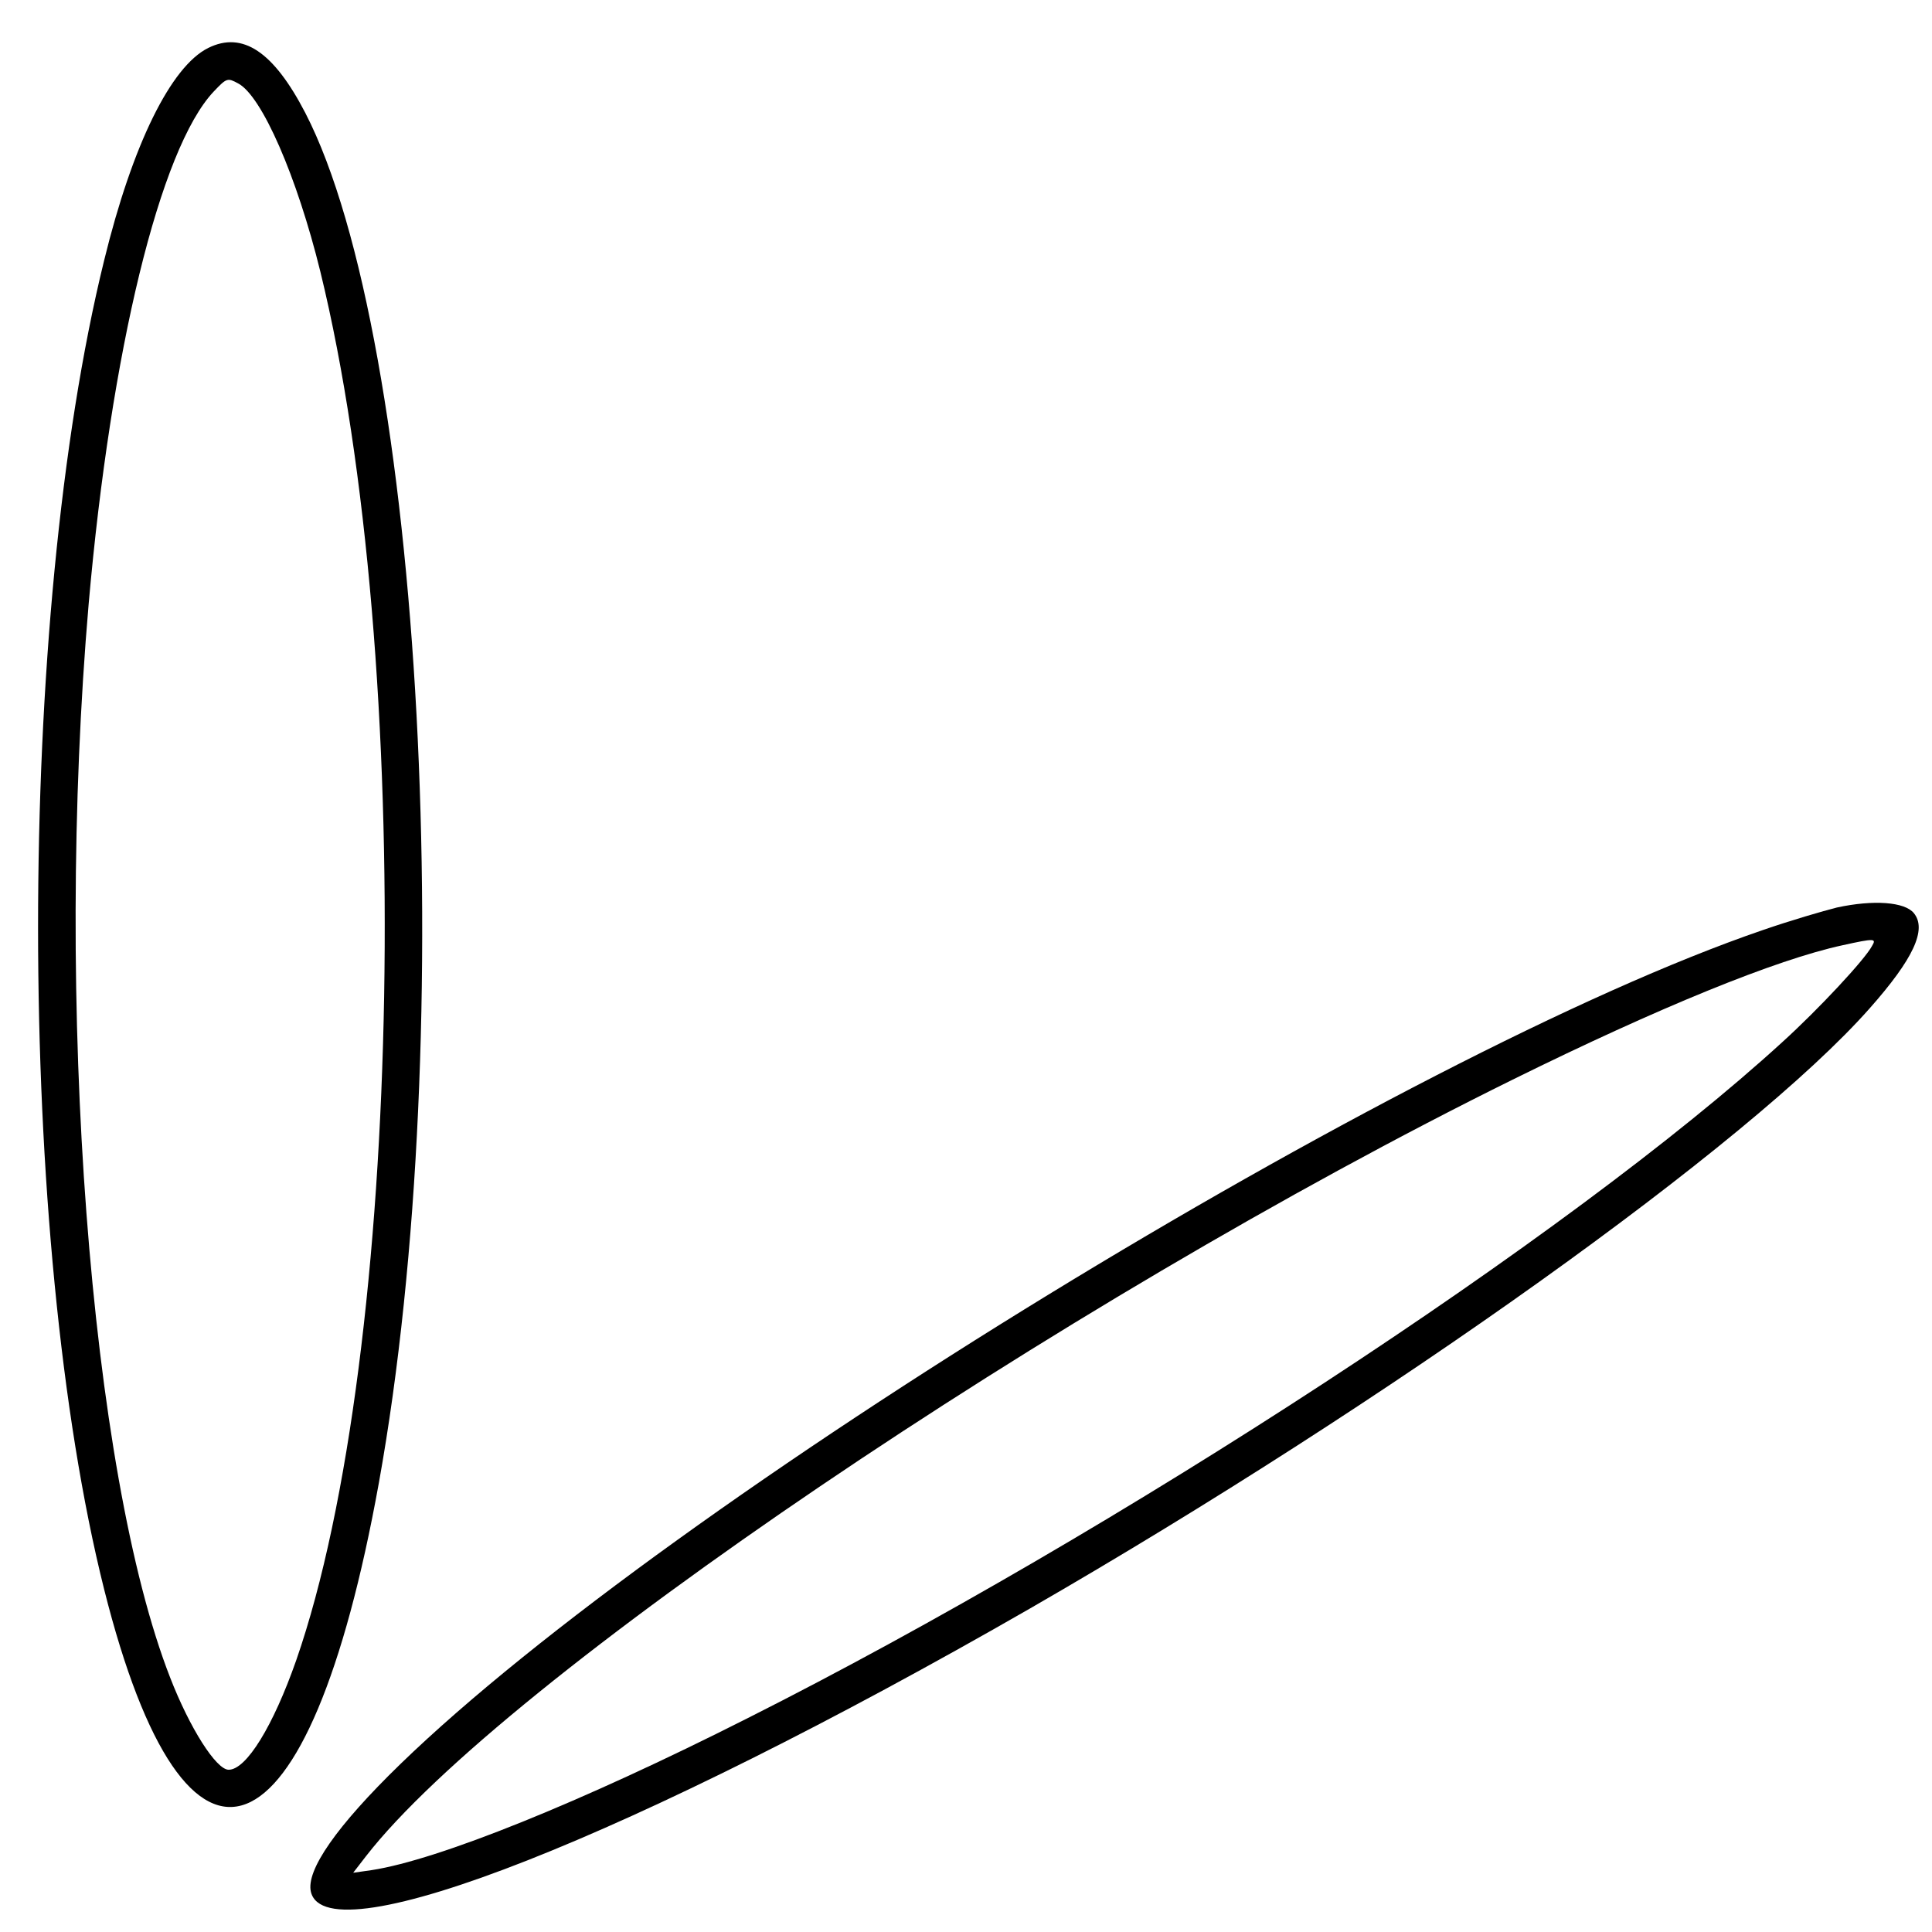 <?xml version="1.0" standalone="no"?>
<!DOCTYPE svg PUBLIC "-//W3C//DTD SVG 20010904//EN"
 "http://www.w3.org/TR/2001/REC-SVG-20010904/DTD/svg10.dtd">
<svg version="1.0" xmlns="http://www.w3.org/2000/svg"
 width="512pt" height="512pt" viewBox="0 0 512 512"
 preserveAspectRatio="xMidYMid meet">
<g transform="translate(0,512) scale(0.1,-0.1)"
fill="#000000" stroke="none">
<path d="M552 4993 c-99 -49 -201 -256 -276 -563 -234 -951 -233 -2592 0
-3522 218 -868 543 -742 728 282 215 1193 116 3029 -195 3631 -84 162 -166
217 -257 172z m79 -94 c63 -33 156 -247 218 -499 252 -1031 220 -2864 -64
-3680 -61 -174 -132 -290 -179 -290 -33 0 -103 110 -155 244 -213 545 -307
1791 -216 2846 59 671 189 1206 331 1357 35 37 37 37 65 22z"/>
<path d="M4868 2715 c-36 -9 -125 -35 -197 -60 -954 -327 -2891 -1513 -3610
-2210 -169 -164 -251 -282 -237 -339 43 -173 854 147 1905 751 949 547 1908
1231 2226 1591 116 131 152 209 117 252 -24 30 -107 36 -204 15z m93 -102
c-19 -36 -142 -168 -238 -255 -561 -513 -1762 -1298 -2743 -1792 -441 -223
-819 -375 -995 -402 l-49 -7 34 44 c360 464 1838 1465 3039 2058 387 191 698
318 874 356 86 19 90 18 78 -2z"/>
</g>
</svg>
